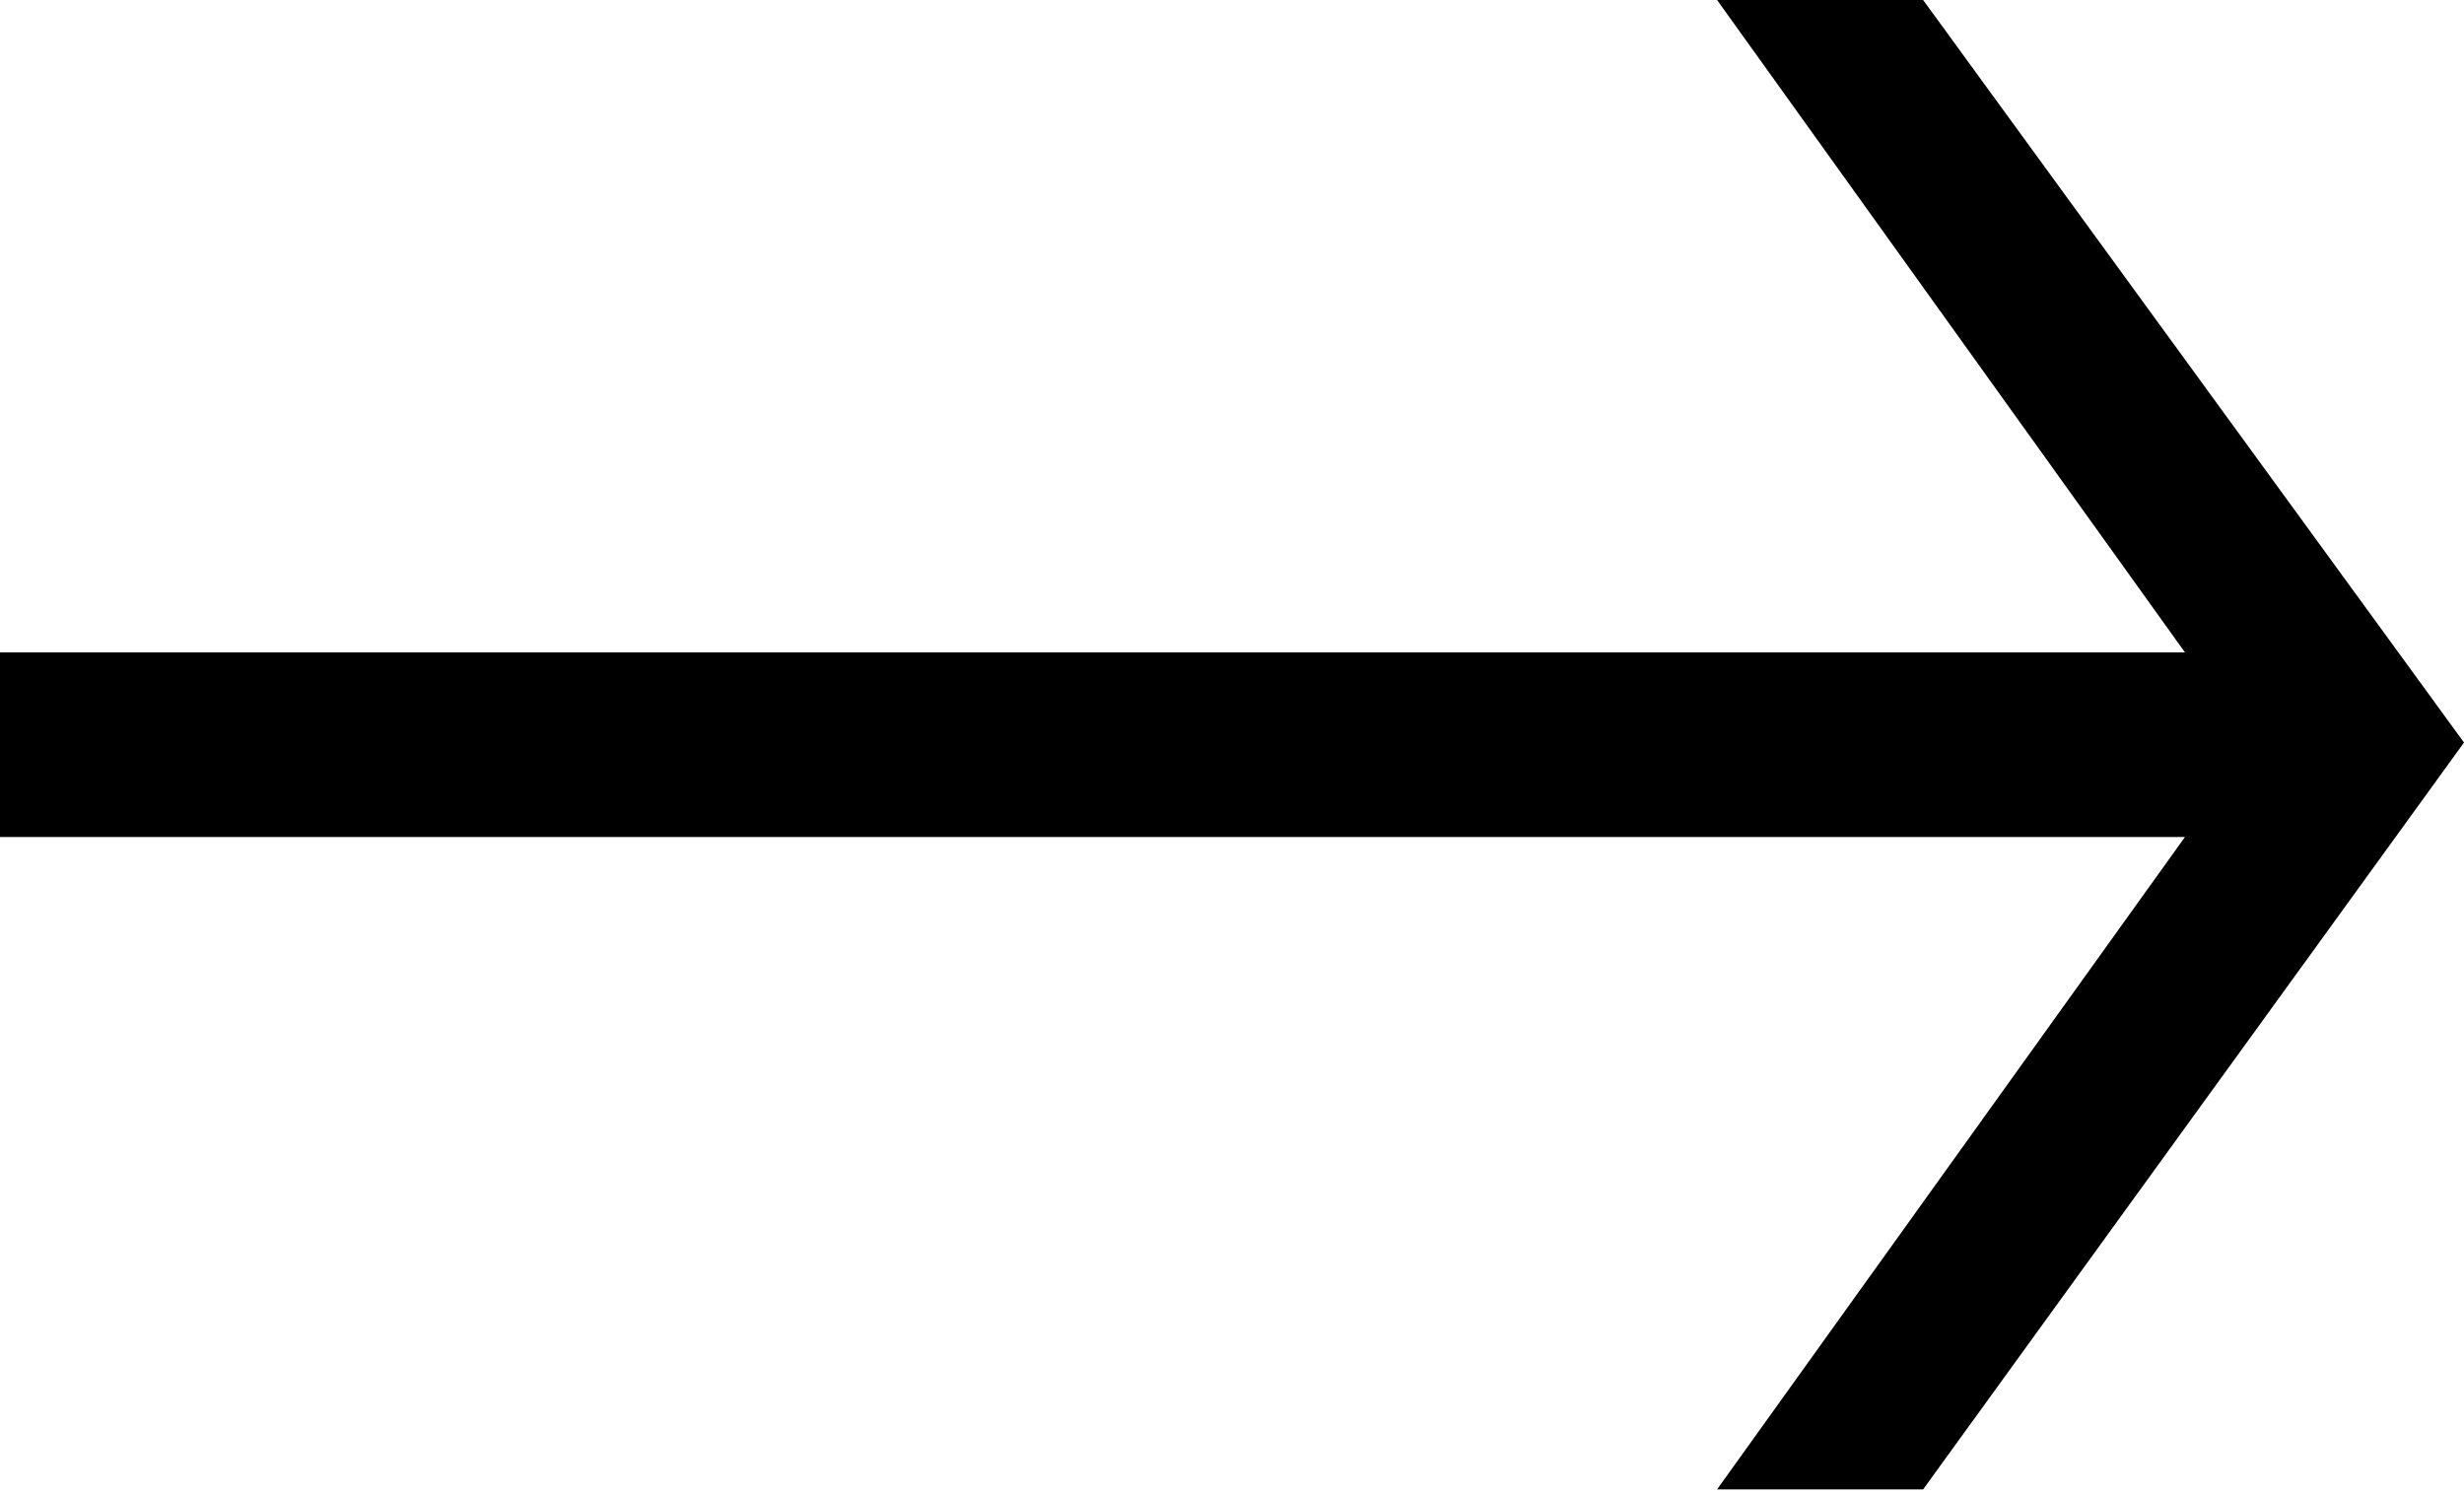 <?xml version="1.0" encoding="utf-8"?>
<!-- Generator: Adobe Illustrator 18.1.0, SVG Export Plug-In . SVG Version: 6.00 Build 0)  -->
<svg version="1.2" baseProfile="tiny" id="Layer_1" xmlns="http://www.w3.org/2000/svg" xmlns:xlink="http://www.w3.org/1999/xlink"
	 x="0px" y="0px" width="57.4px" height="34.8px" viewBox="-483.9 1278 57.4 34.8" xml:space="preserve">
<path fill="currentColor" d="M-439.1,1278h-4.8l10.9,15.2h-50.9v4.3h50.9l-10.9,15.2h4.8l12.6-17.4L-439.1,1278z"/>
</svg>
